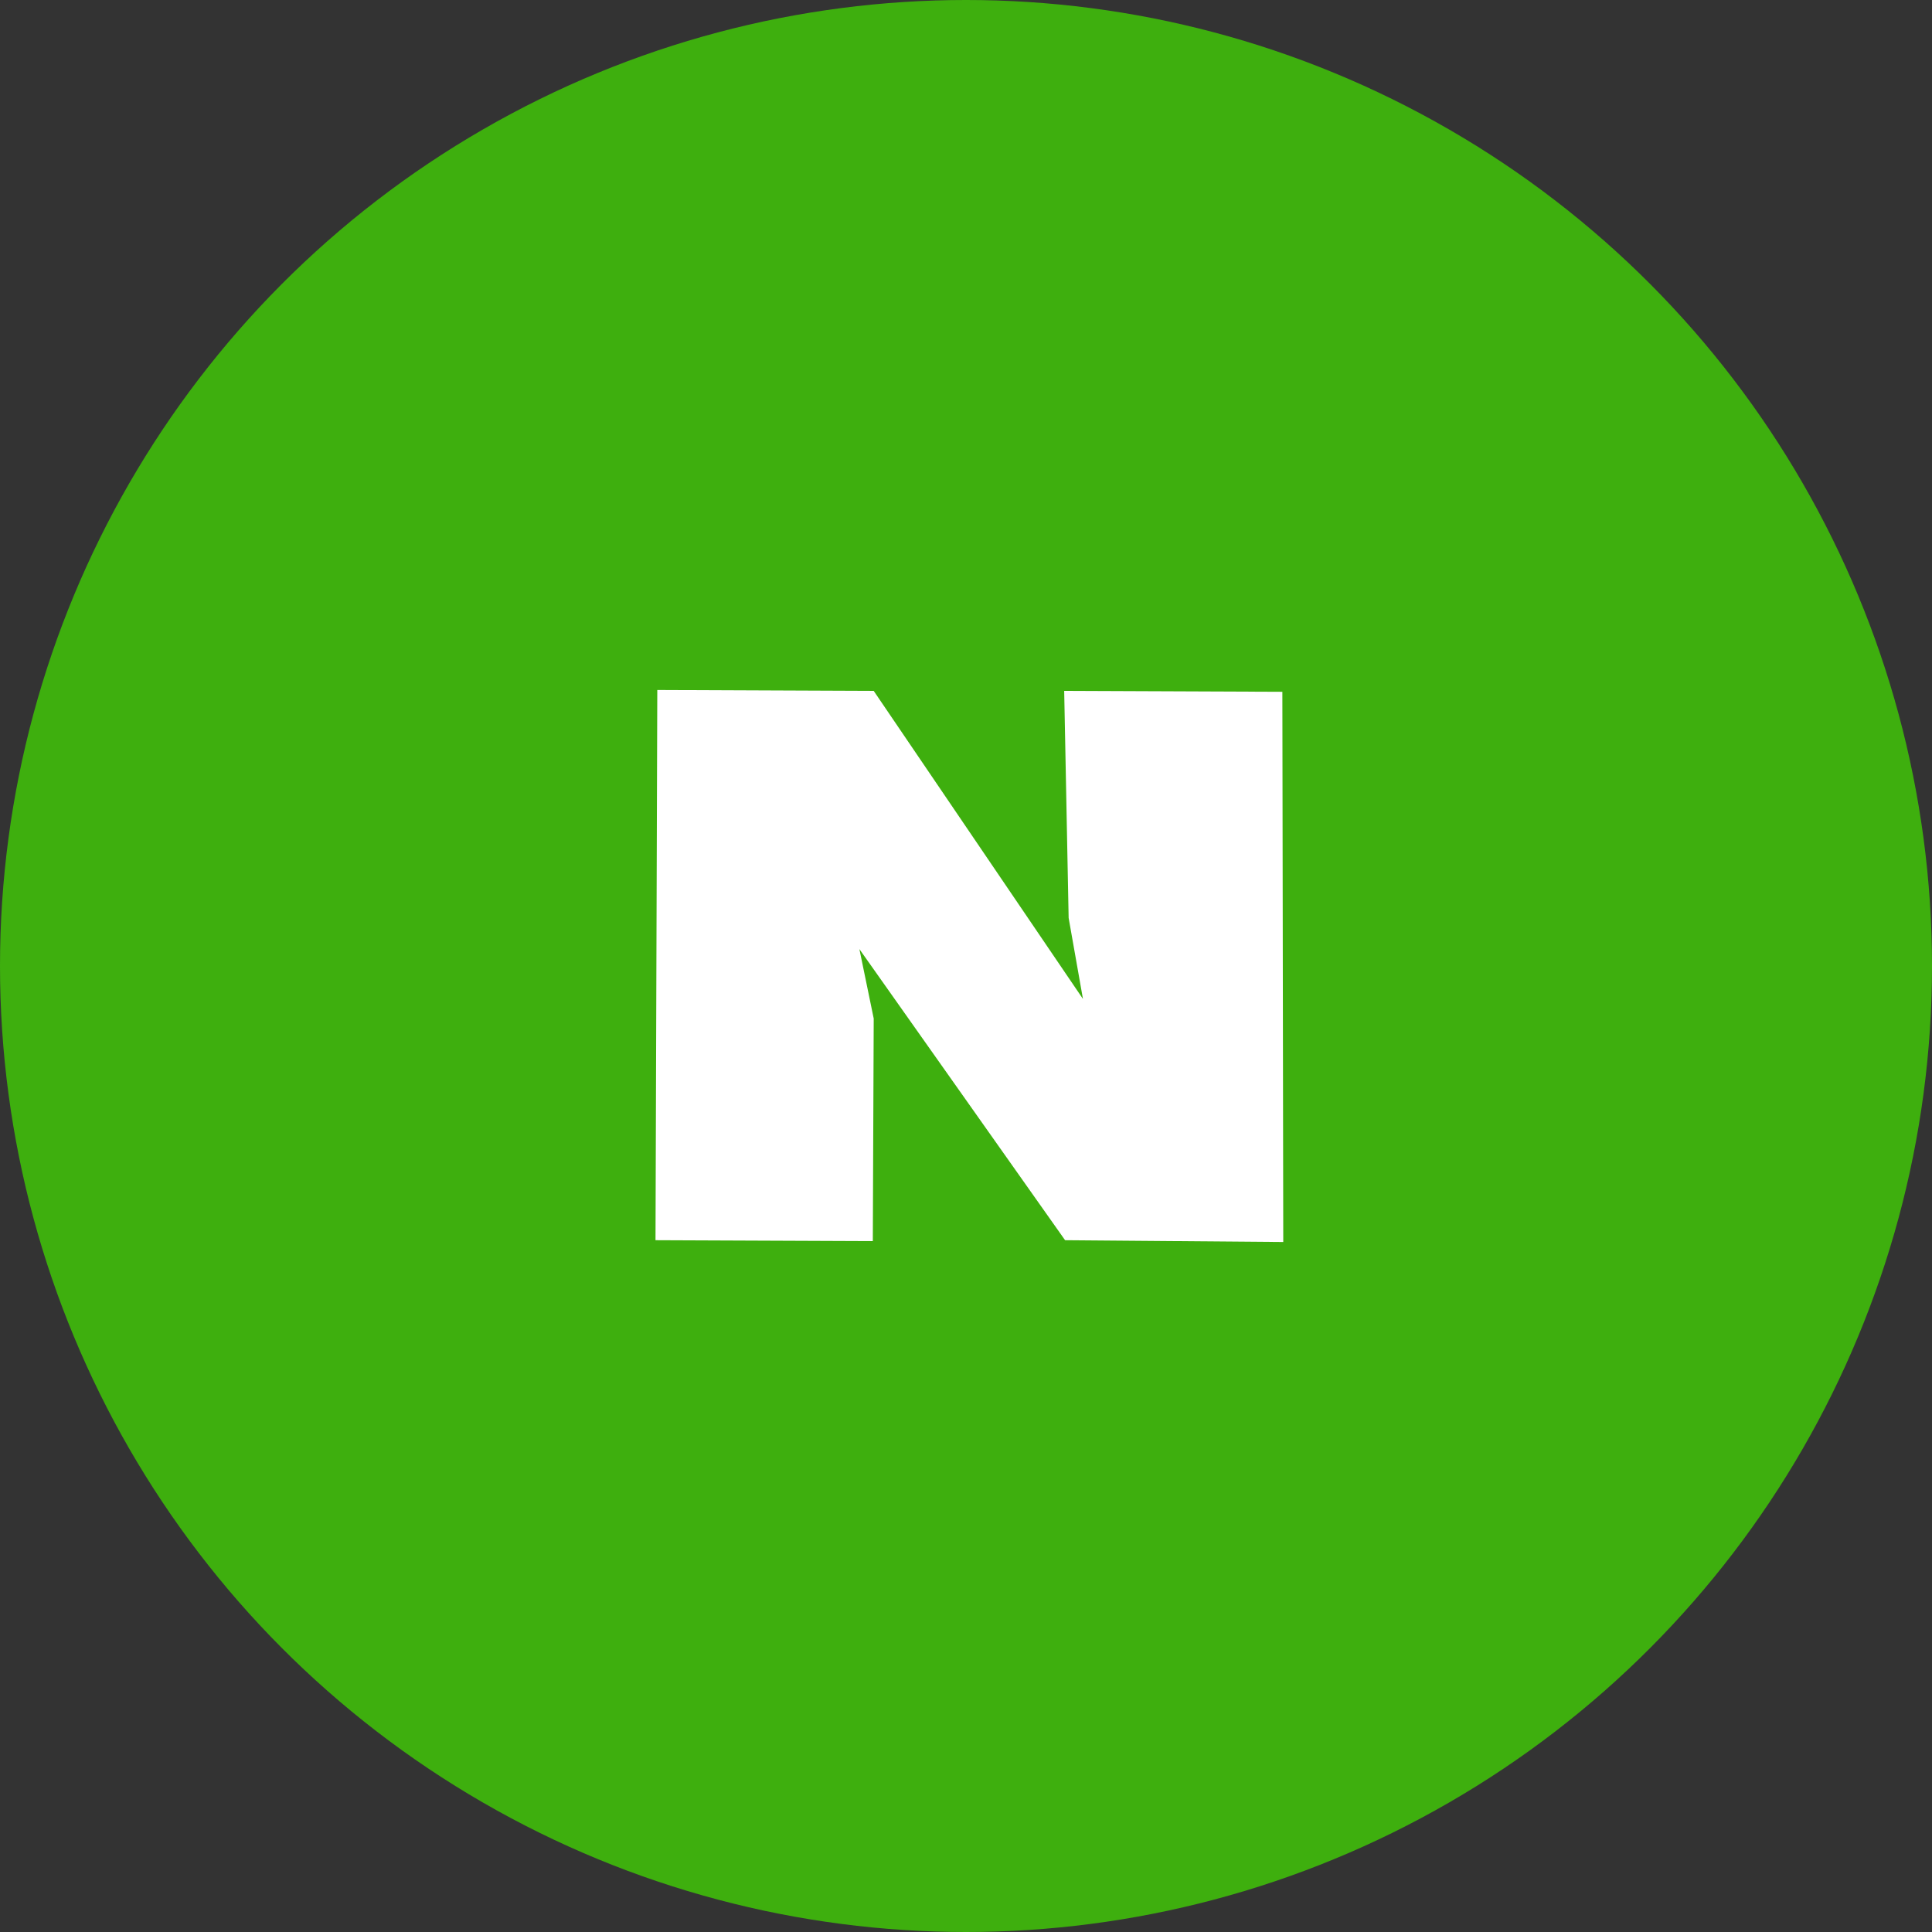 <?xml version="1.0" encoding="UTF-8"?>
<svg width="56px" height="56px" viewBox="0 0 56 56" version="1.1" xmlns="http://www.w3.org/2000/svg" xmlns:xlink="http://www.w3.org/1999/xlink">
    <rect x="0" y="0" width="56" height="56" fill="#333333" stroke="none"/>
    <!-- Generator: Sketch 55.2 (78181) - https://sketchapp.com -->
    <title>ic_naver_color</title>
    <desc>Created with Sketch.</desc>
    <g id="ALL-PAGE-PC" stroke="none" stroke-width="1" fill="none" fill-rule="evenodd">
        <g id="1.0-center-copy-3" transform="translate(-780, -806)">
            <g id="Group-10" transform="translate(422, 289)">
                <g id="Group-12">
                    <g id="Group-8" transform="translate(182, 467)">
                        <g id="Group-6" transform="translate(0, 50)">
                            <g id="icon-/-footer-/-social" transform="translate(176, 0)">
                                <circle id="Oval" fill="#3EAF0E" fill-rule="evenodd" cx="28" cy="28" r="28"></circle>
                                <g id="icon-/-social-/-naver" transform="translate(16, 16)">
                                    <polygon id="path2830" fill="#FFFFFF" fill-rule="evenodd" points="3.052 4 3 19.948 9.299 19.974 9.325 13.523 8.91 11.51 14.872 19.948 21.196 20 21.17 4.052 14.846 4.026 14.975 10.606 15.39 12.955 9.325 4.026"></polygon>
                                    <rect id="Rectangle" x="0" y="0" width="24" height="24"></rect>
                                </g>
                            </g>
                        </g>
                    </g>
                </g>
            </g>
        </g>
    </g>
</svg>